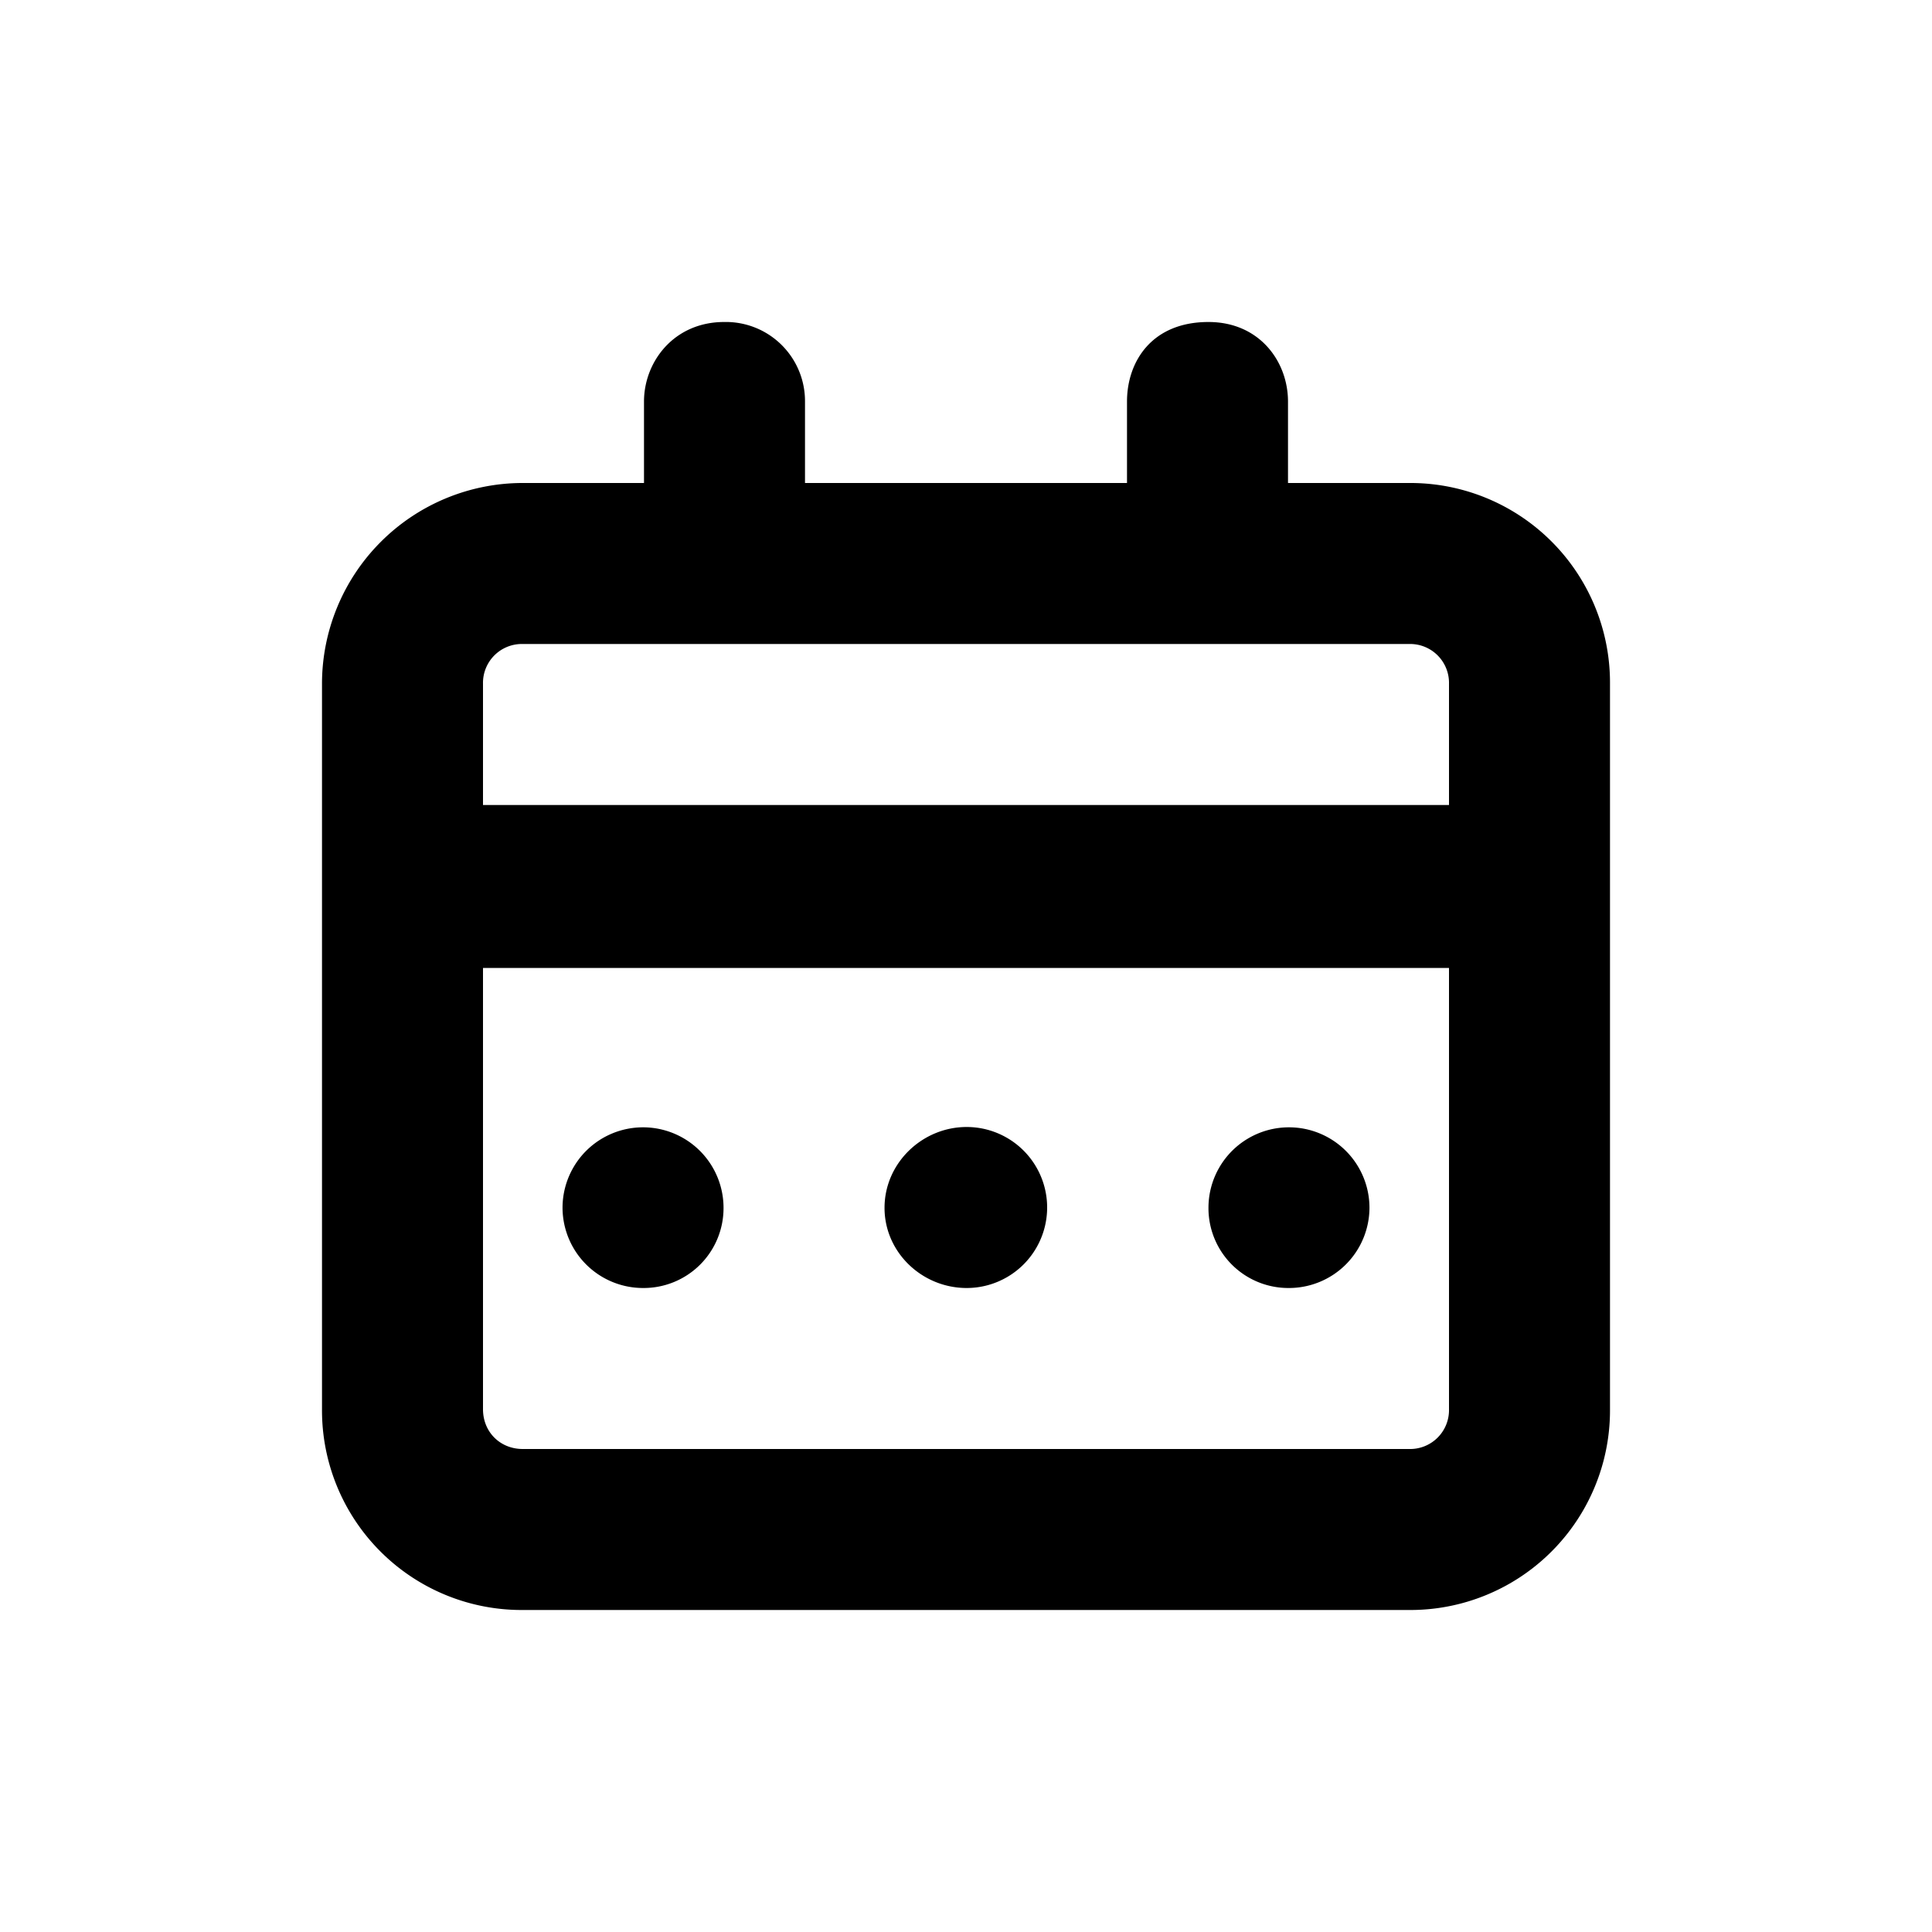 <svg id="icon" height="24" viewBox="0 0 24 24" width="24" xmlns="http://www.w3.org/2000/svg"><path d="m15.012 4c.635 0 .988.492.988.988v1.012h1.506a2.48 2.48 0 0 1 2.494 2.494v9.012a2.48 2.48 0 0 1 -2.494 2.494h-11.012a2.48 2.48 0 0 1 -2.494-2.494v-9.012a2.495 2.495 0 0 1 2.494-2.494h1.506v-1.012c0-.494.372-.988.996-.988a.983.983 0 0 1 1.004.988v1.012h4v-1.012c0-.494.306-.988 1.012-.988zm2.988 8.024h-12v5.482c0 .282.212.494.494.494h11.012a.483.483 0 0 0 .494-.494zm-.494-4.024h-11.012a.483.483 0 0 0 -.494.494v1.506h12v-1.506a.483.483 0 0 0 -.494-.494zm-10.518 7.004a1 1 0 1 1 2 0 .992.992 0 0 1 -.996.996 1 1 0 0 1 -1.004-.996zm4 0c0-.557.47-1.004 1.02-1.004a1 1 0 1 1 0 2c-.553 0-1.02-.442-1.02-.996zm4.024 0a1 1 0 1 1 2 0 1 1 0 0 1 -1.004.996.992.992 0 0 1 -.996-.996z" fill="#282D37" style="fill: currentColor;fill: currentColor" fill-rule="evenodd"/></svg>
